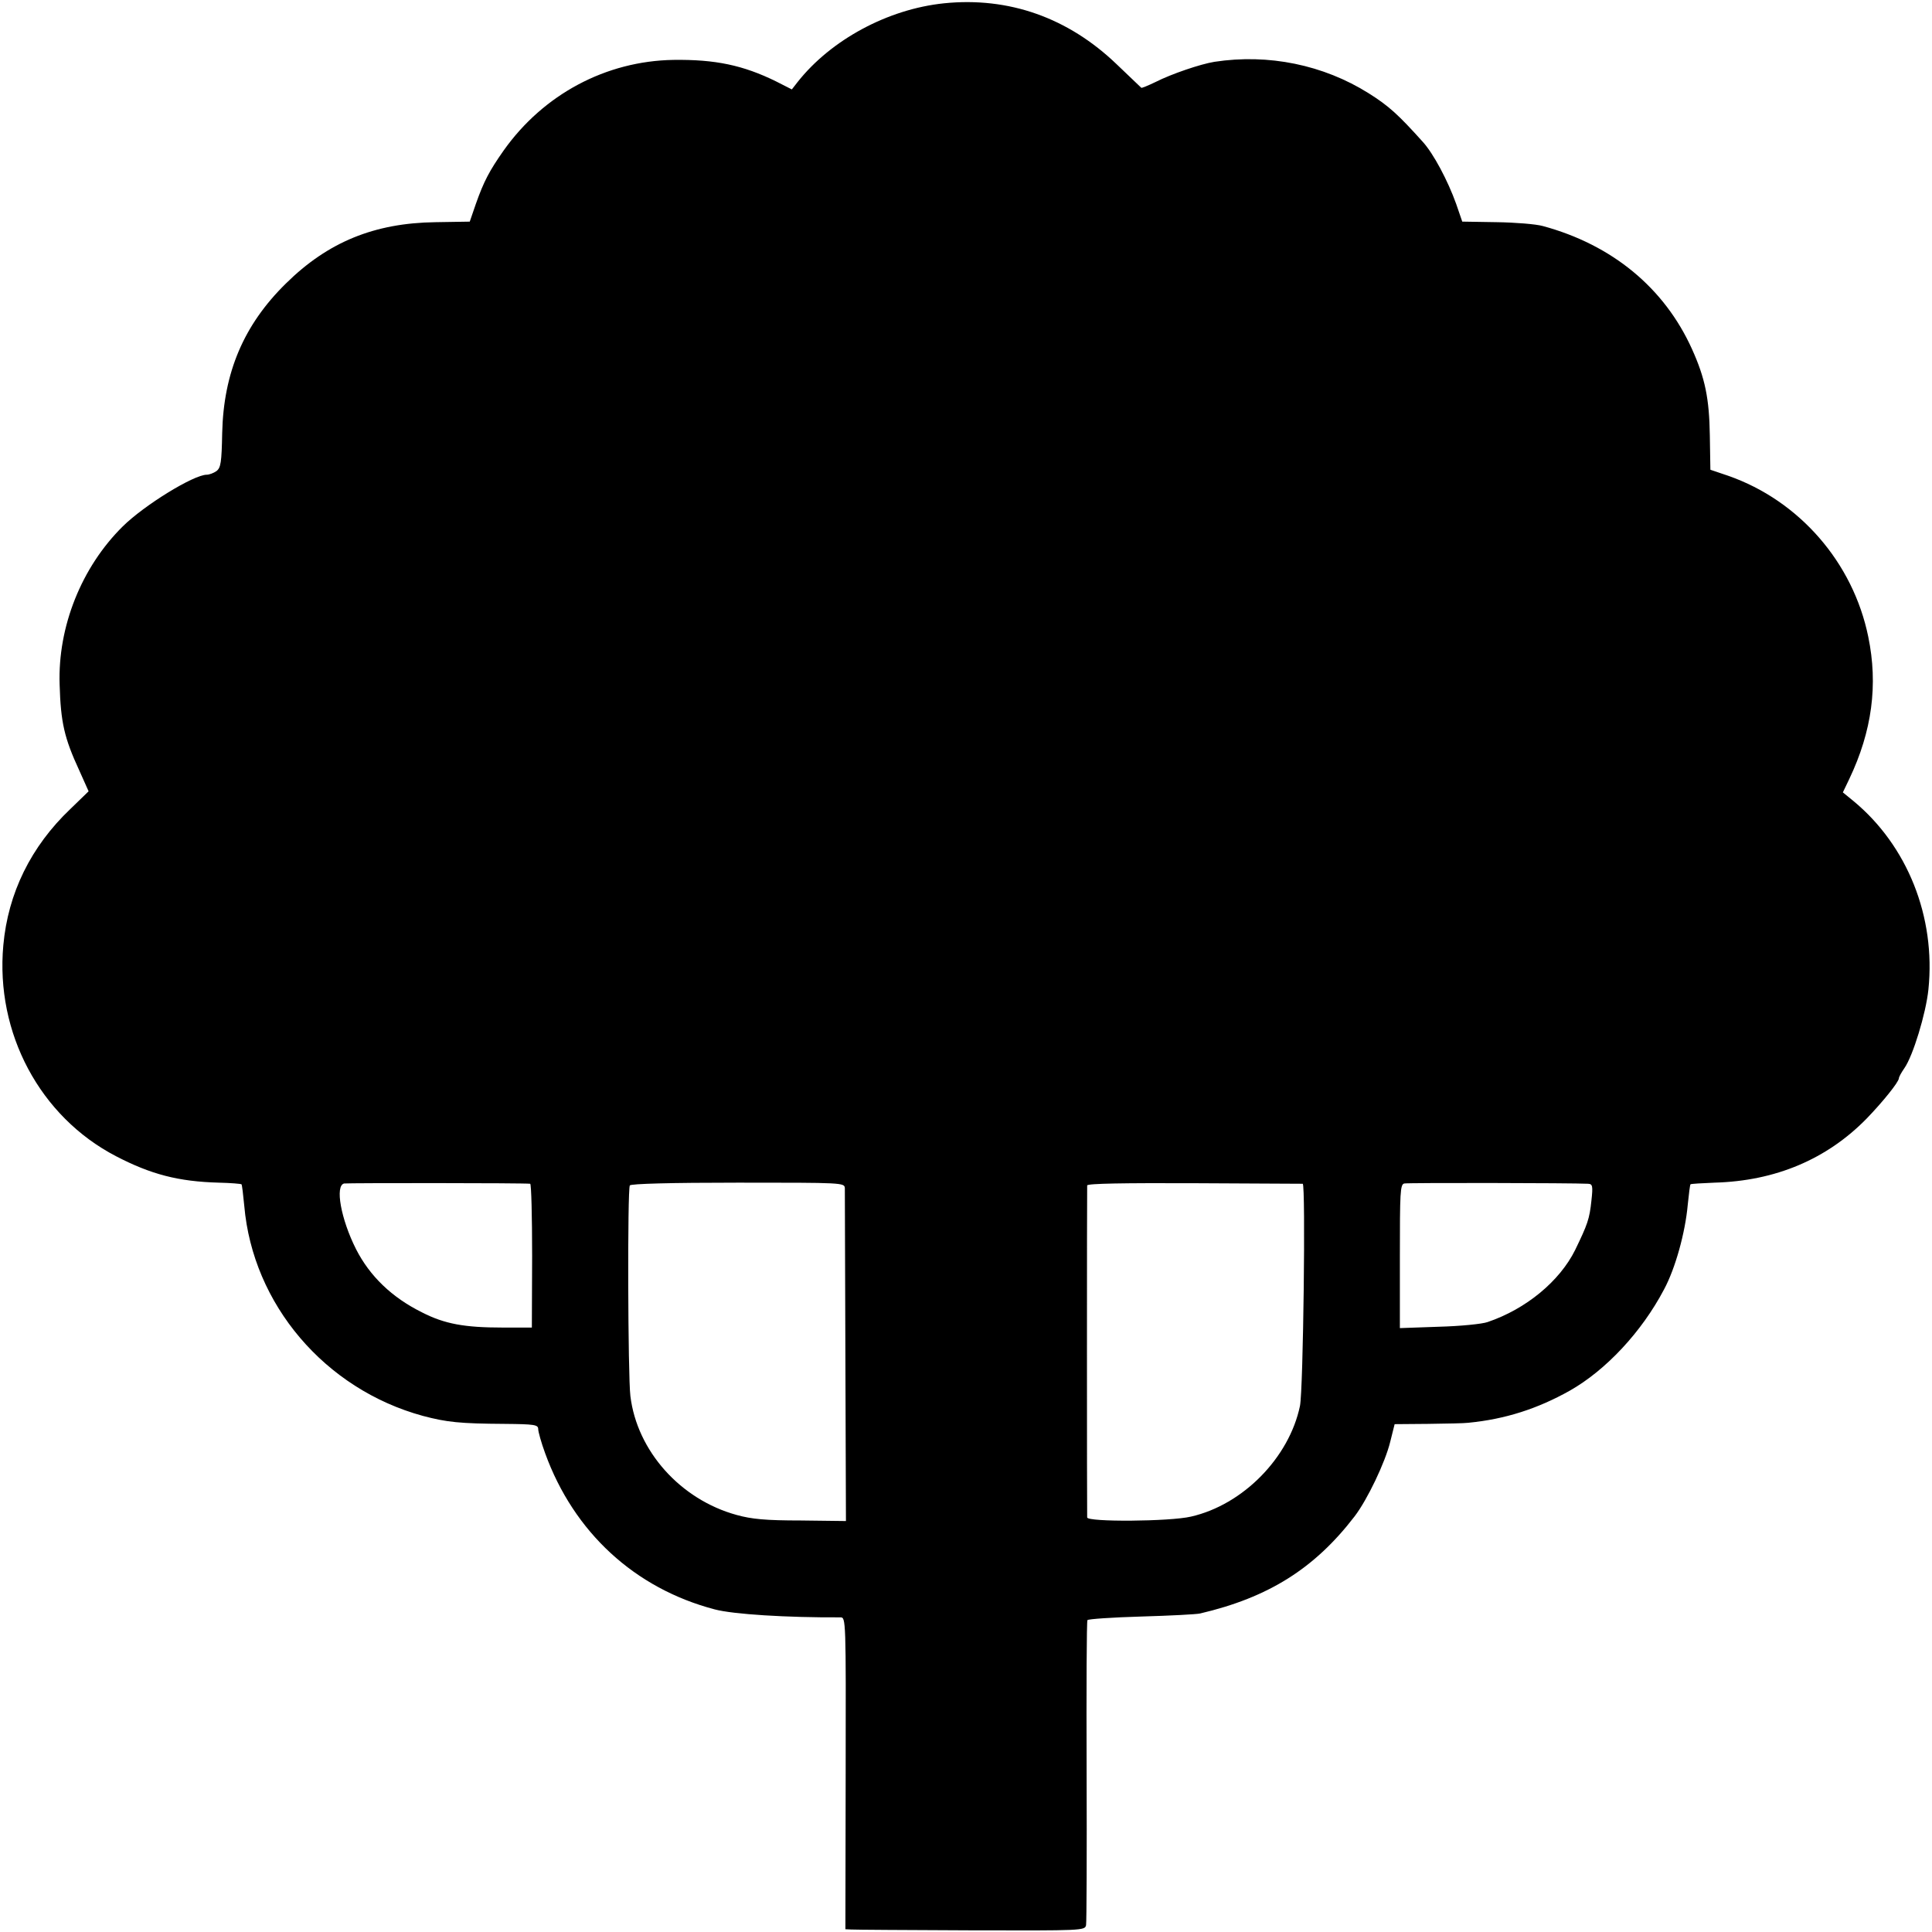 <?xml version="1.0" standalone="no"?>
<!DOCTYPE svg PUBLIC "-//W3C//DTD SVG 20010904//EN"
 "http://www.w3.org/TR/2001/REC-SVG-20010904/DTD/svg10.dtd">
<svg version="1.0" xmlns="http://www.w3.org/2000/svg"
 width="700pt" height="700pt" viewBox="0 0 700 700"
 preserveAspectRatio="xMidYMid meet">
<g transform="translate(0,700) scale(0.1,-0.1)"
fill="#000000" stroke="none">
<path d="M3420 6988 c-203 -21 -409 -132 -530 -285 l-21 -27 -57 29 c-120 59
-221 80 -372 78 -245 -4 -471 -125 -615 -328 -52 -74 -72 -112 -101 -194 l-22
-64 -124 -2 c-222 -3 -390 -72 -542 -222 -153 -150 -226 -323 -231 -542 -2
-107 -5 -126 -21 -138 -10 -7 -26 -13 -35 -13 -47 0 -226 -110 -304 -187 -150
-148 -236 -364 -229 -573 4 -138 17 -194 71 -311 l34 -76 -66 -64 c-143 -136
-226 -305 -243 -494 -29 -318 133 -621 408 -764 127 -66 226 -92 373 -96 43
-1 79 -4 82 -6 2 -2 6 -37 10 -78 31 -357 292 -664 647 -761 87 -23 134 -28
296 -29 109 -1 122 -3 122 -19 0 -9 11 -49 25 -87 104 -287 325 -490 614 -566
67 -18 262 -30 456 -29 20 0 20 -6 19 -565 l-1 -565 21 -1 c12 -1 207 -2 434
-3 405 -1 413 -1 417 19 2 11 3 262 2 558 -1 297 0 543 3 547 3 4 91 10 195
13 105 3 200 8 213 11 248 58 415 163 560 352 46 60 111 196 129 270 l16 64
121 1 c67 1 132 2 146 4 134 13 251 51 367 116 131 74 261 213 342 367 41 76
77 206 86 307 4 39 8 72 10 74 2 2 41 4 87 6 221 6 407 85 551 232 59 61 116
132 117 146 0 5 9 21 20 37 31 44 78 198 87 285 27 263 -76 521 -272 683 l-38
31 23 48 c83 174 105 342 69 516 -55 269 -250 493 -507 583 l-65 22 -2 124
c-2 134 -17 208 -65 314 -100 221 -289 377 -540 445 -25 7 -100 13 -168 14
l-124 2 -22 64 c-30 84 -82 182 -121 225 -89 99 -123 130 -196 176 -164 103
-363 144 -559 114 -50 -8 -156 -44 -213 -73 -27 -13 -51 -23 -52 -21 -2 2 -42
40 -89 85 -176 169 -391 245 -626 221z m-1499 -4277 c4 -1 7 -118 7 -261 l-1
-260 -106 0 c-138 0 -210 13 -292 55 -109 54 -189 131 -239 229 -55 109 -77
231 -43 238 14 2 653 2 674 -1z m1140 -16 c0 -11 1 -287 2 -613 l2 -593 -163
2 c-128 0 -179 5 -233 20 -204 56 -361 232 -385 431 -9 71 -11 750 -2 763 4 6
146 10 392 10 379 0 386 0 387 -20z m1659 16 c11 -2 2 -747 -10 -805 -39 -187
-206 -358 -395 -401 -77 -18 -375 -20 -376 -3 -1 17 -1 1190 0 1203 1 7 136 9
388 8 214 -1 390 -2 393 -2z m1034 0 c16 -1 18 -7 12 -61 -7 -67 -14 -86 -59
-179 -56 -113 -178 -214 -317 -261 -19 -7 -99 -15 -176 -17 l-142 -5 0 260 c0
231 1 261 16 264 13 3 609 2 666 -1z"/>
</g>
</svg>
